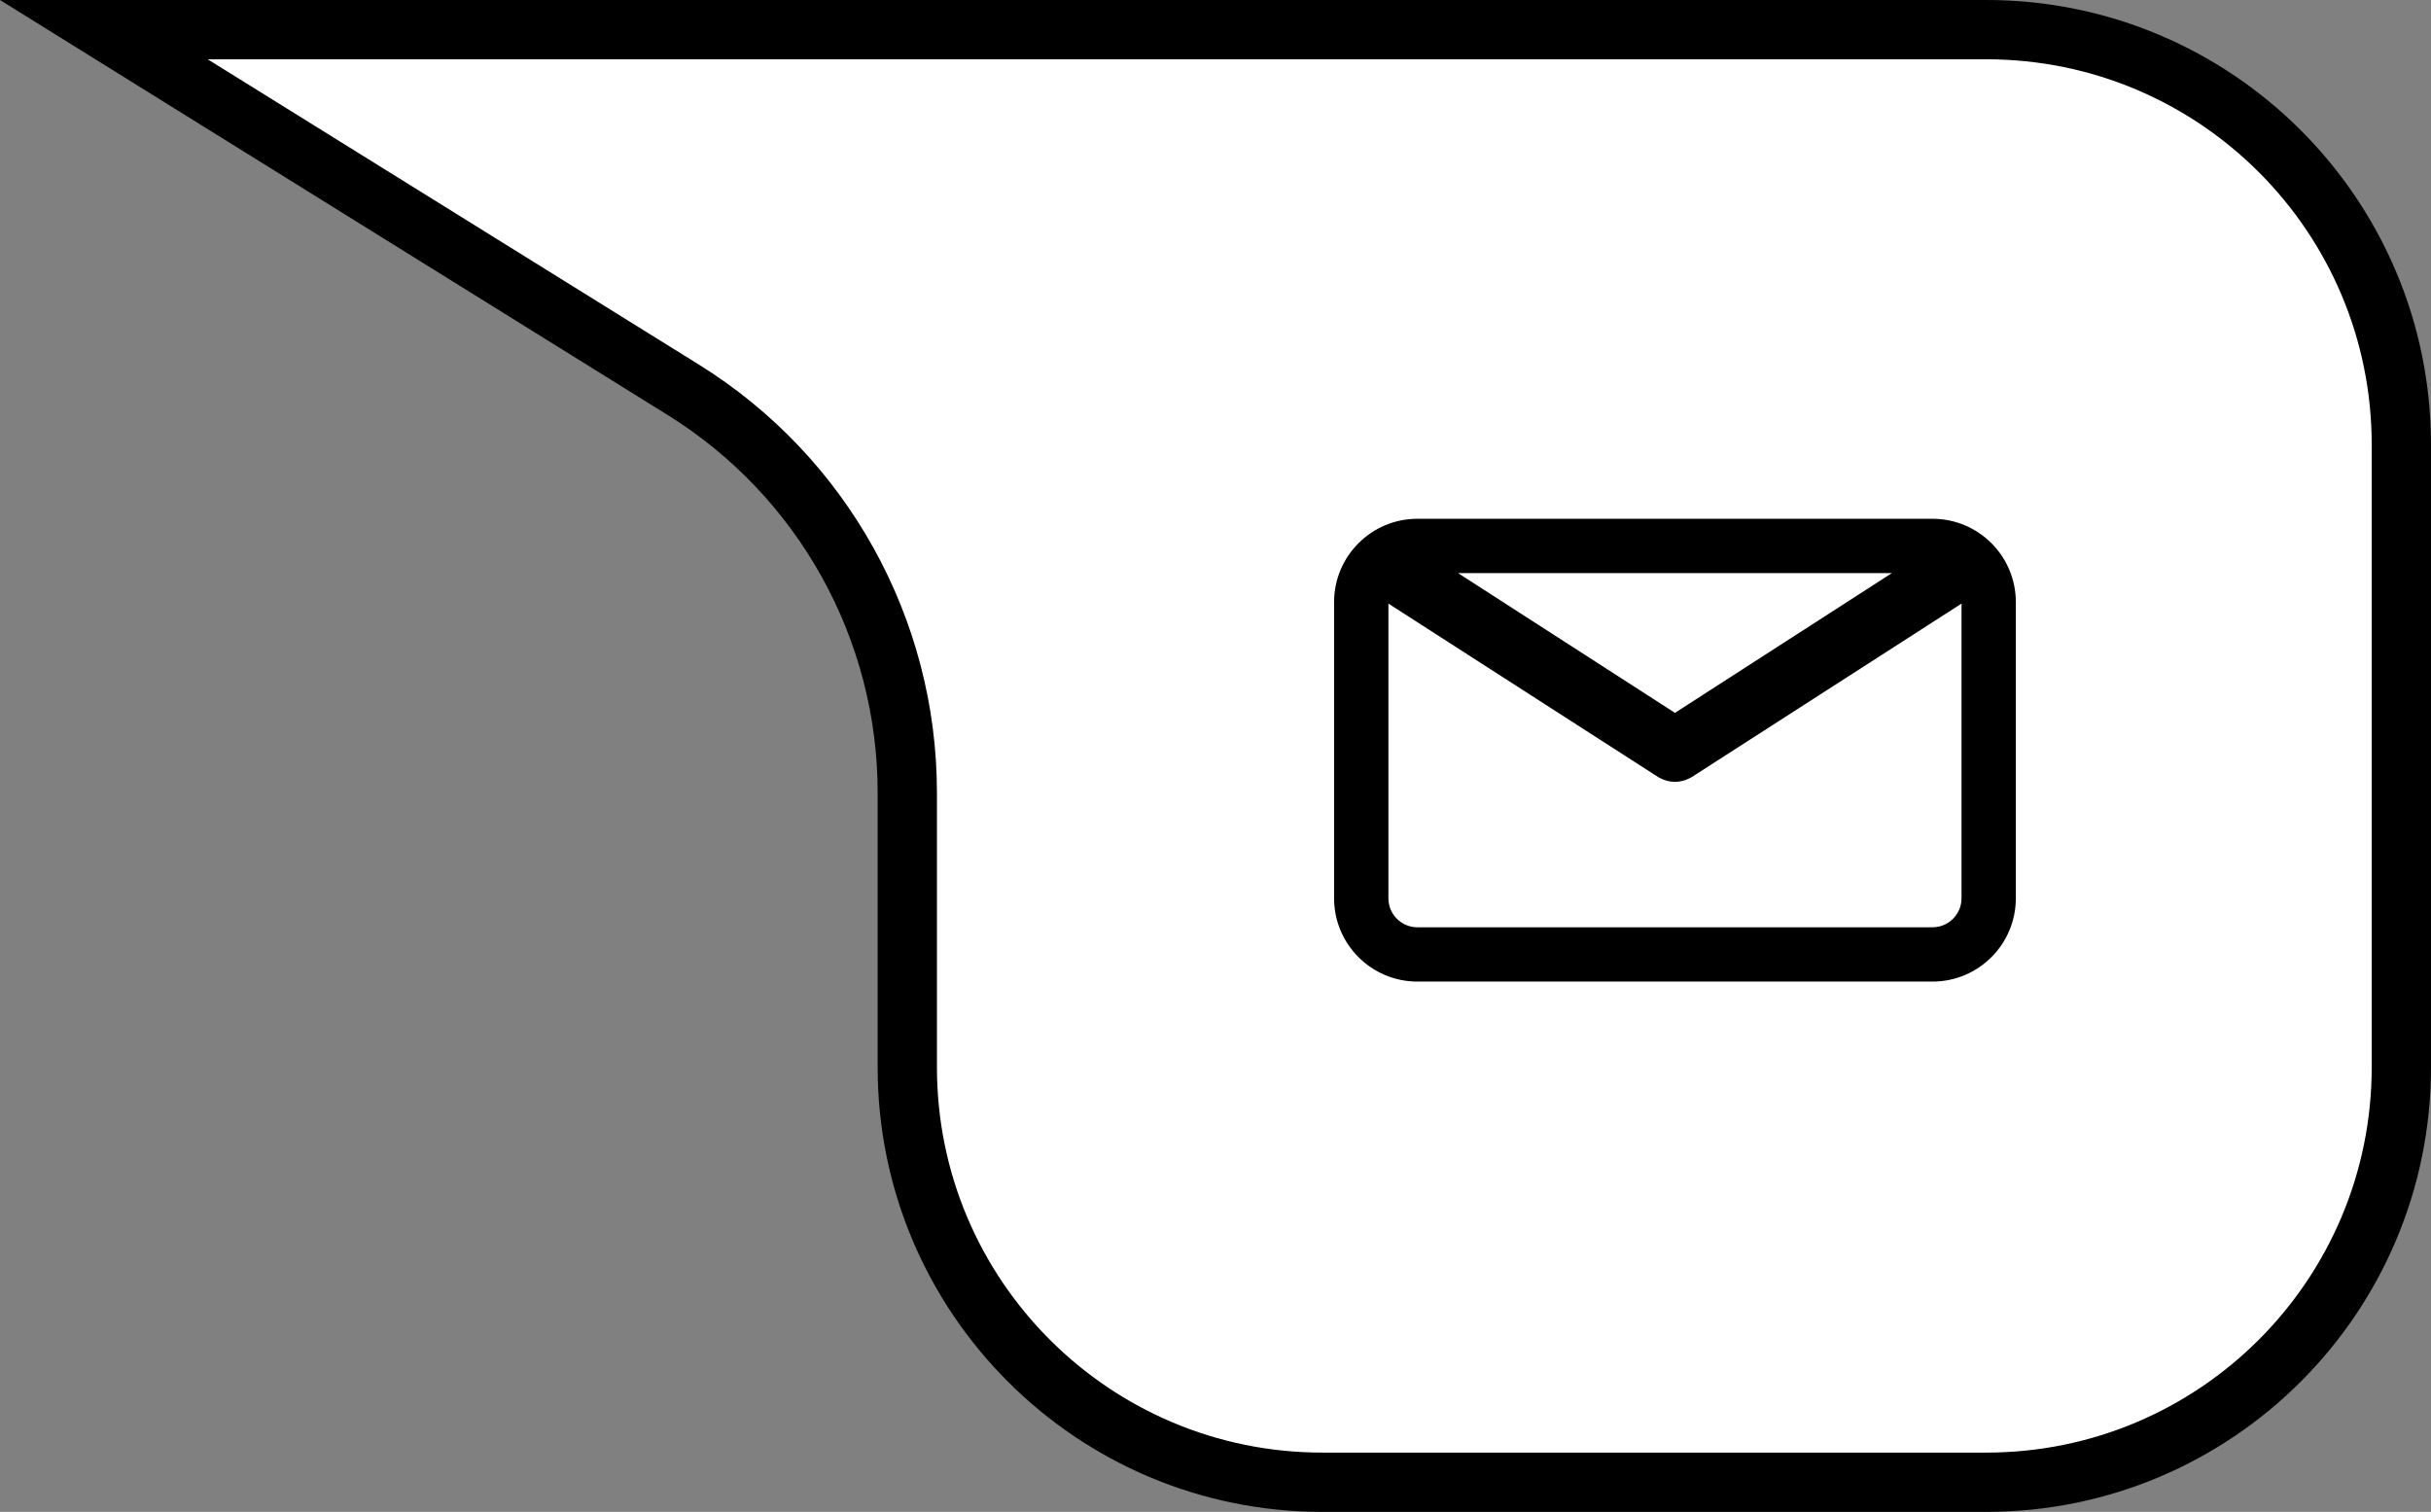 <svg width="164" height="102" viewBox="0 0 164 102" fill="none" xmlns="http://www.w3.org/2000/svg">
<rect x="0" y="0" width="164" height="102" fill="#808080" stroke="none"/>
<path d="M134 100H89.208C73.744 100 61.208 87.464 61.208 72V53.479C61.208 42.418 55.495 32.142 46.101 26.302L7.006 2H134C149.464 2 162 14.536 162 30V72C162 87.464 149.464 100 134 100Z" fill="white" stroke="black" stroke-width="4"/>
<path d="M130.374 35H95.618C92.52 35 90 37.52 90 40.618V60.605C90 63.703 92.52 66.223 95.618 66.223H130.374C133.472 66.223 135.992 63.703 135.992 60.605V40.618C135.992 37.52 133.472 35 130.374 35ZM127.629 38.665L112.996 48.093L98.363 38.665H127.629ZM130.374 62.559H95.618C94.541 62.559 93.665 61.682 93.665 60.606V40.722L111.865 52.426C111.89 52.441 111.916 52.451 111.941 52.465C111.967 52.48 111.994 52.494 112.021 52.508C112.162 52.58 112.308 52.639 112.456 52.677C112.471 52.682 112.487 52.684 112.502 52.687C112.665 52.726 112.83 52.749 112.995 52.749H112.996C112.997 52.749 112.998 52.749 112.998 52.749C113.163 52.749 113.328 52.726 113.491 52.687C113.507 52.684 113.522 52.682 113.537 52.677C113.686 52.639 113.83 52.58 113.972 52.508C113.999 52.494 114.026 52.48 114.052 52.465C114.077 52.451 114.103 52.441 114.128 52.426L132.328 40.722V60.605C132.328 61.682 131.451 62.559 130.374 62.559Z" fill="black"/>
</svg>
